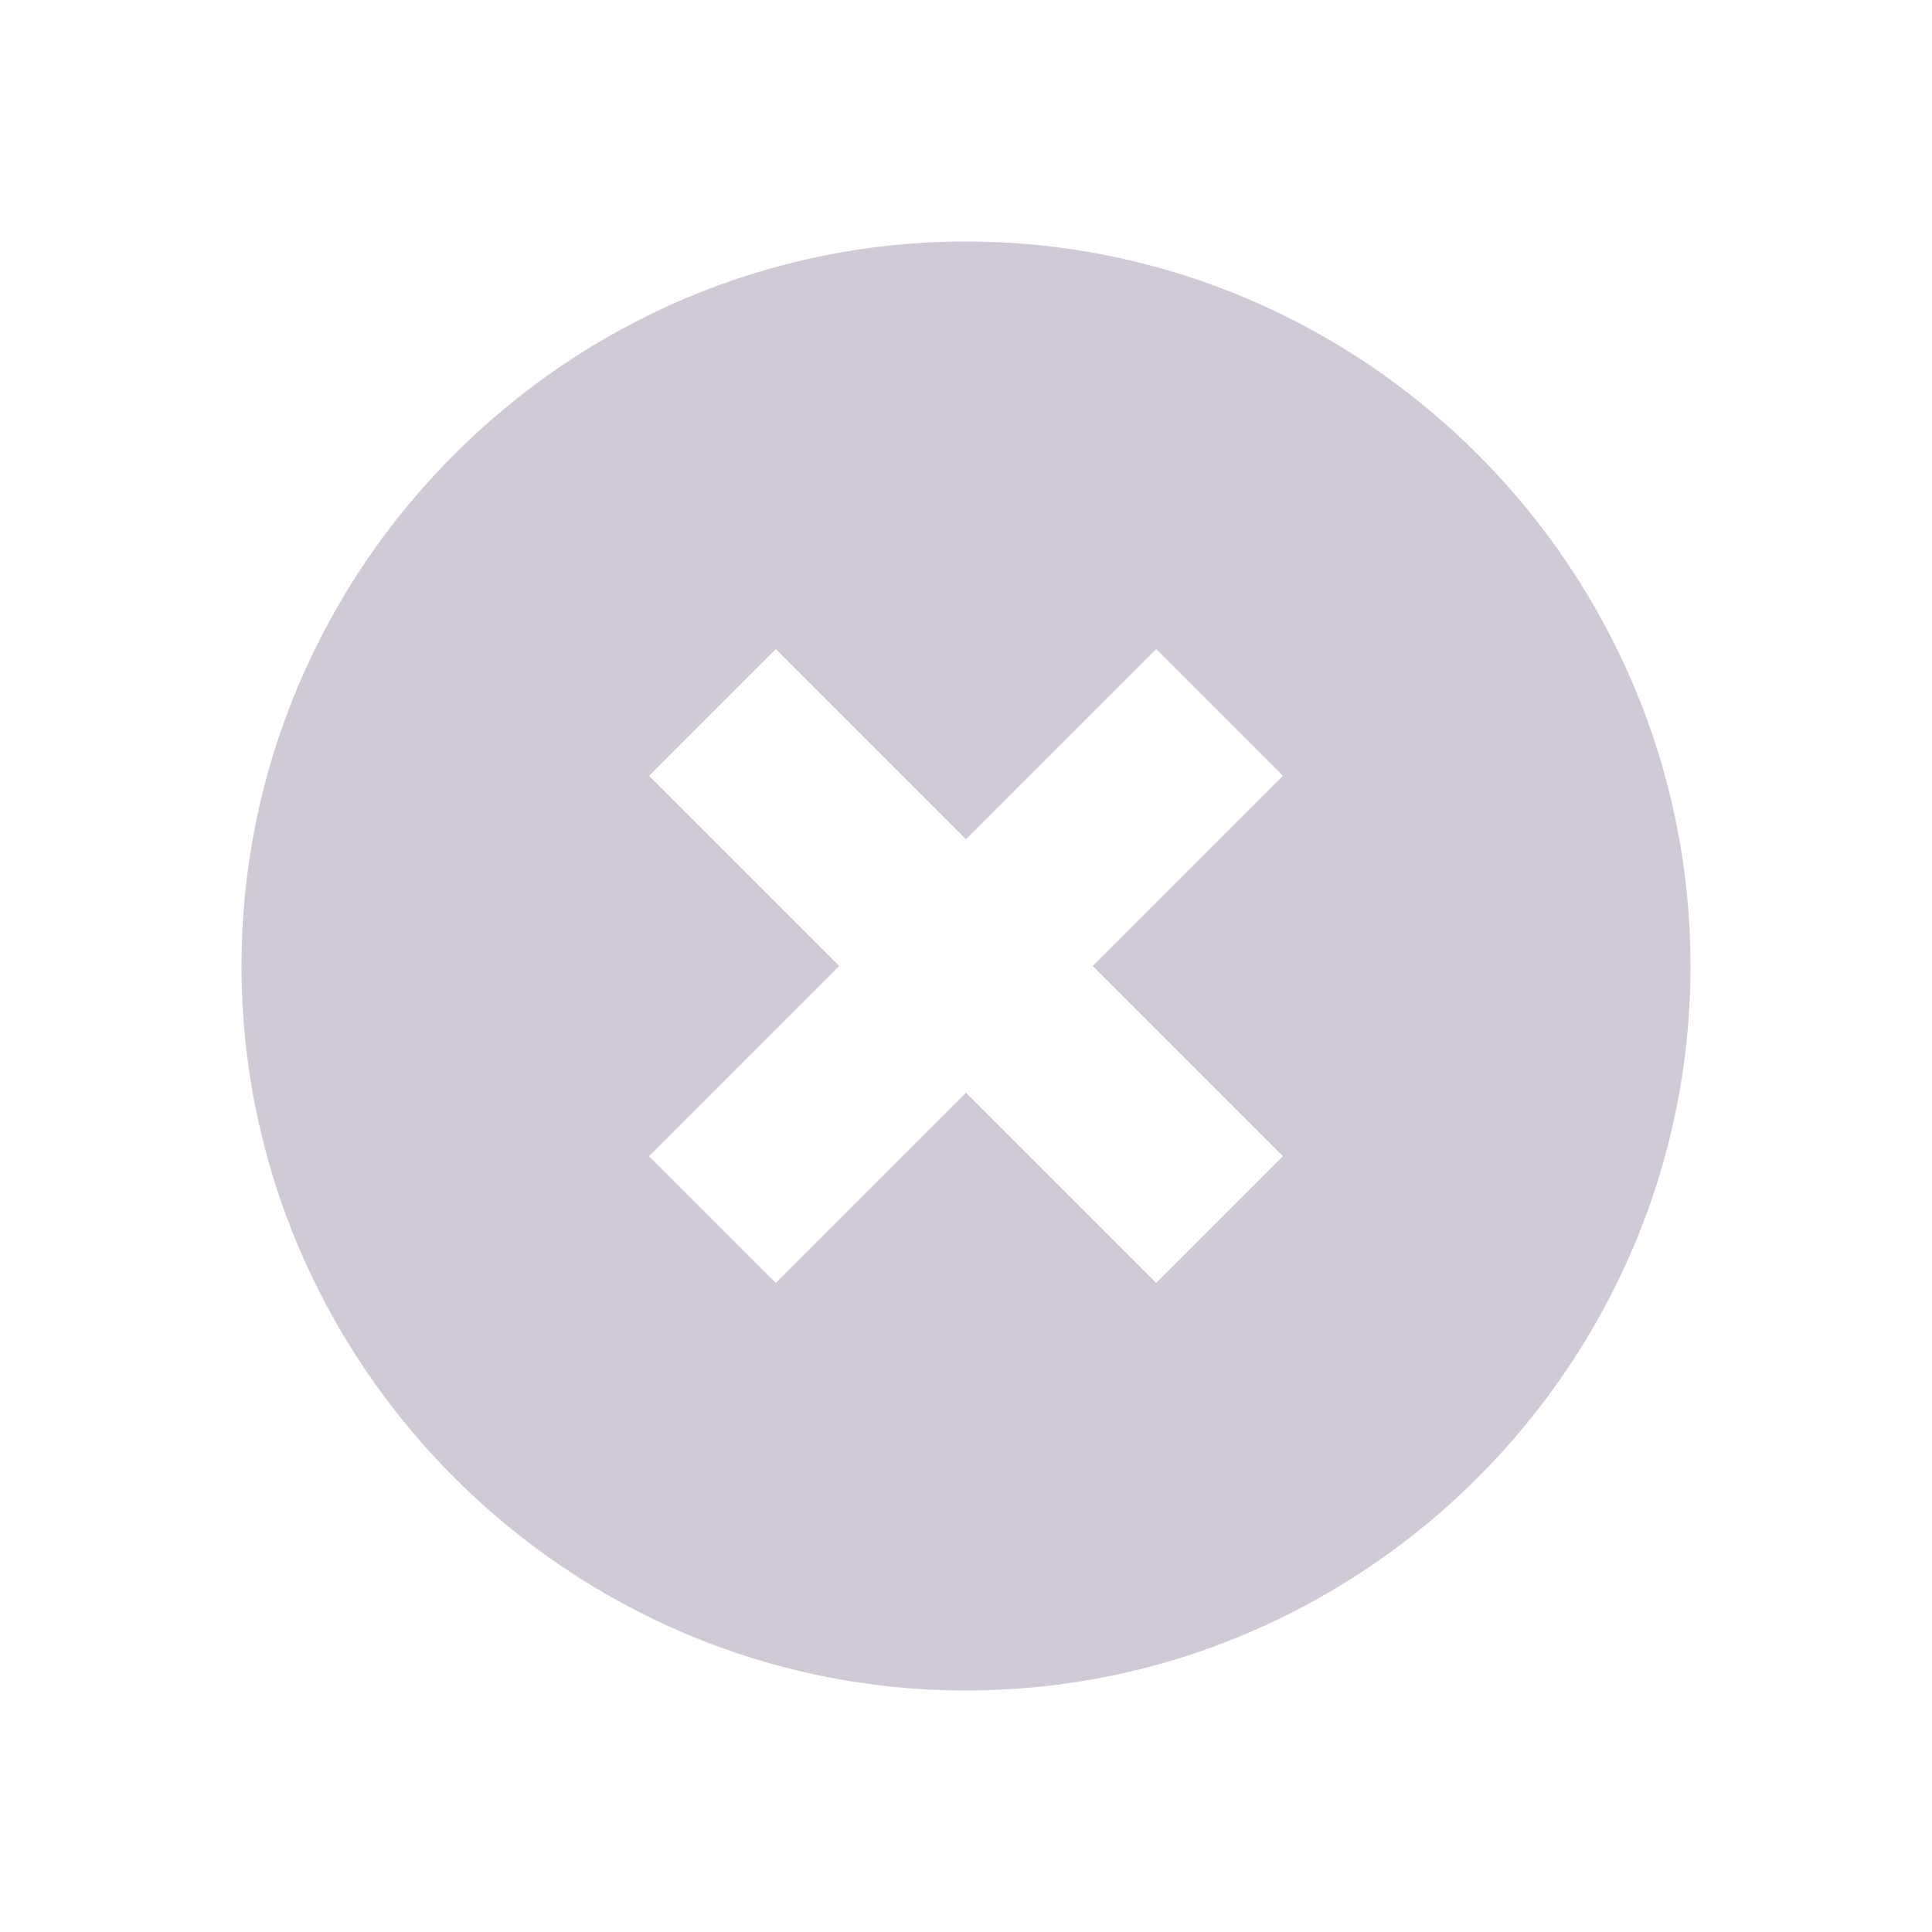<svg width="34" height="34" viewBox="0 0 34 34" fill="none" xmlns="http://www.w3.org/2000/svg">
<path d="M17 4.25C9.988 4.25 4.25 9.988 4.25 17C4.25 24.012 9.988 29.75 17 29.75C24.012 29.75 29.75 24.012 29.75 17C29.75 9.988 24.012 4.25 17 4.25ZM22.578 20.347L20.347 22.578L17 19.231L13.653 22.578L11.422 20.347L14.769 17L11.422 13.653L13.653 11.422L17 14.769L20.347 11.422L22.578 13.653L19.231 17L22.578 20.347Z" fill="#D0C9D6"/>
</svg>
